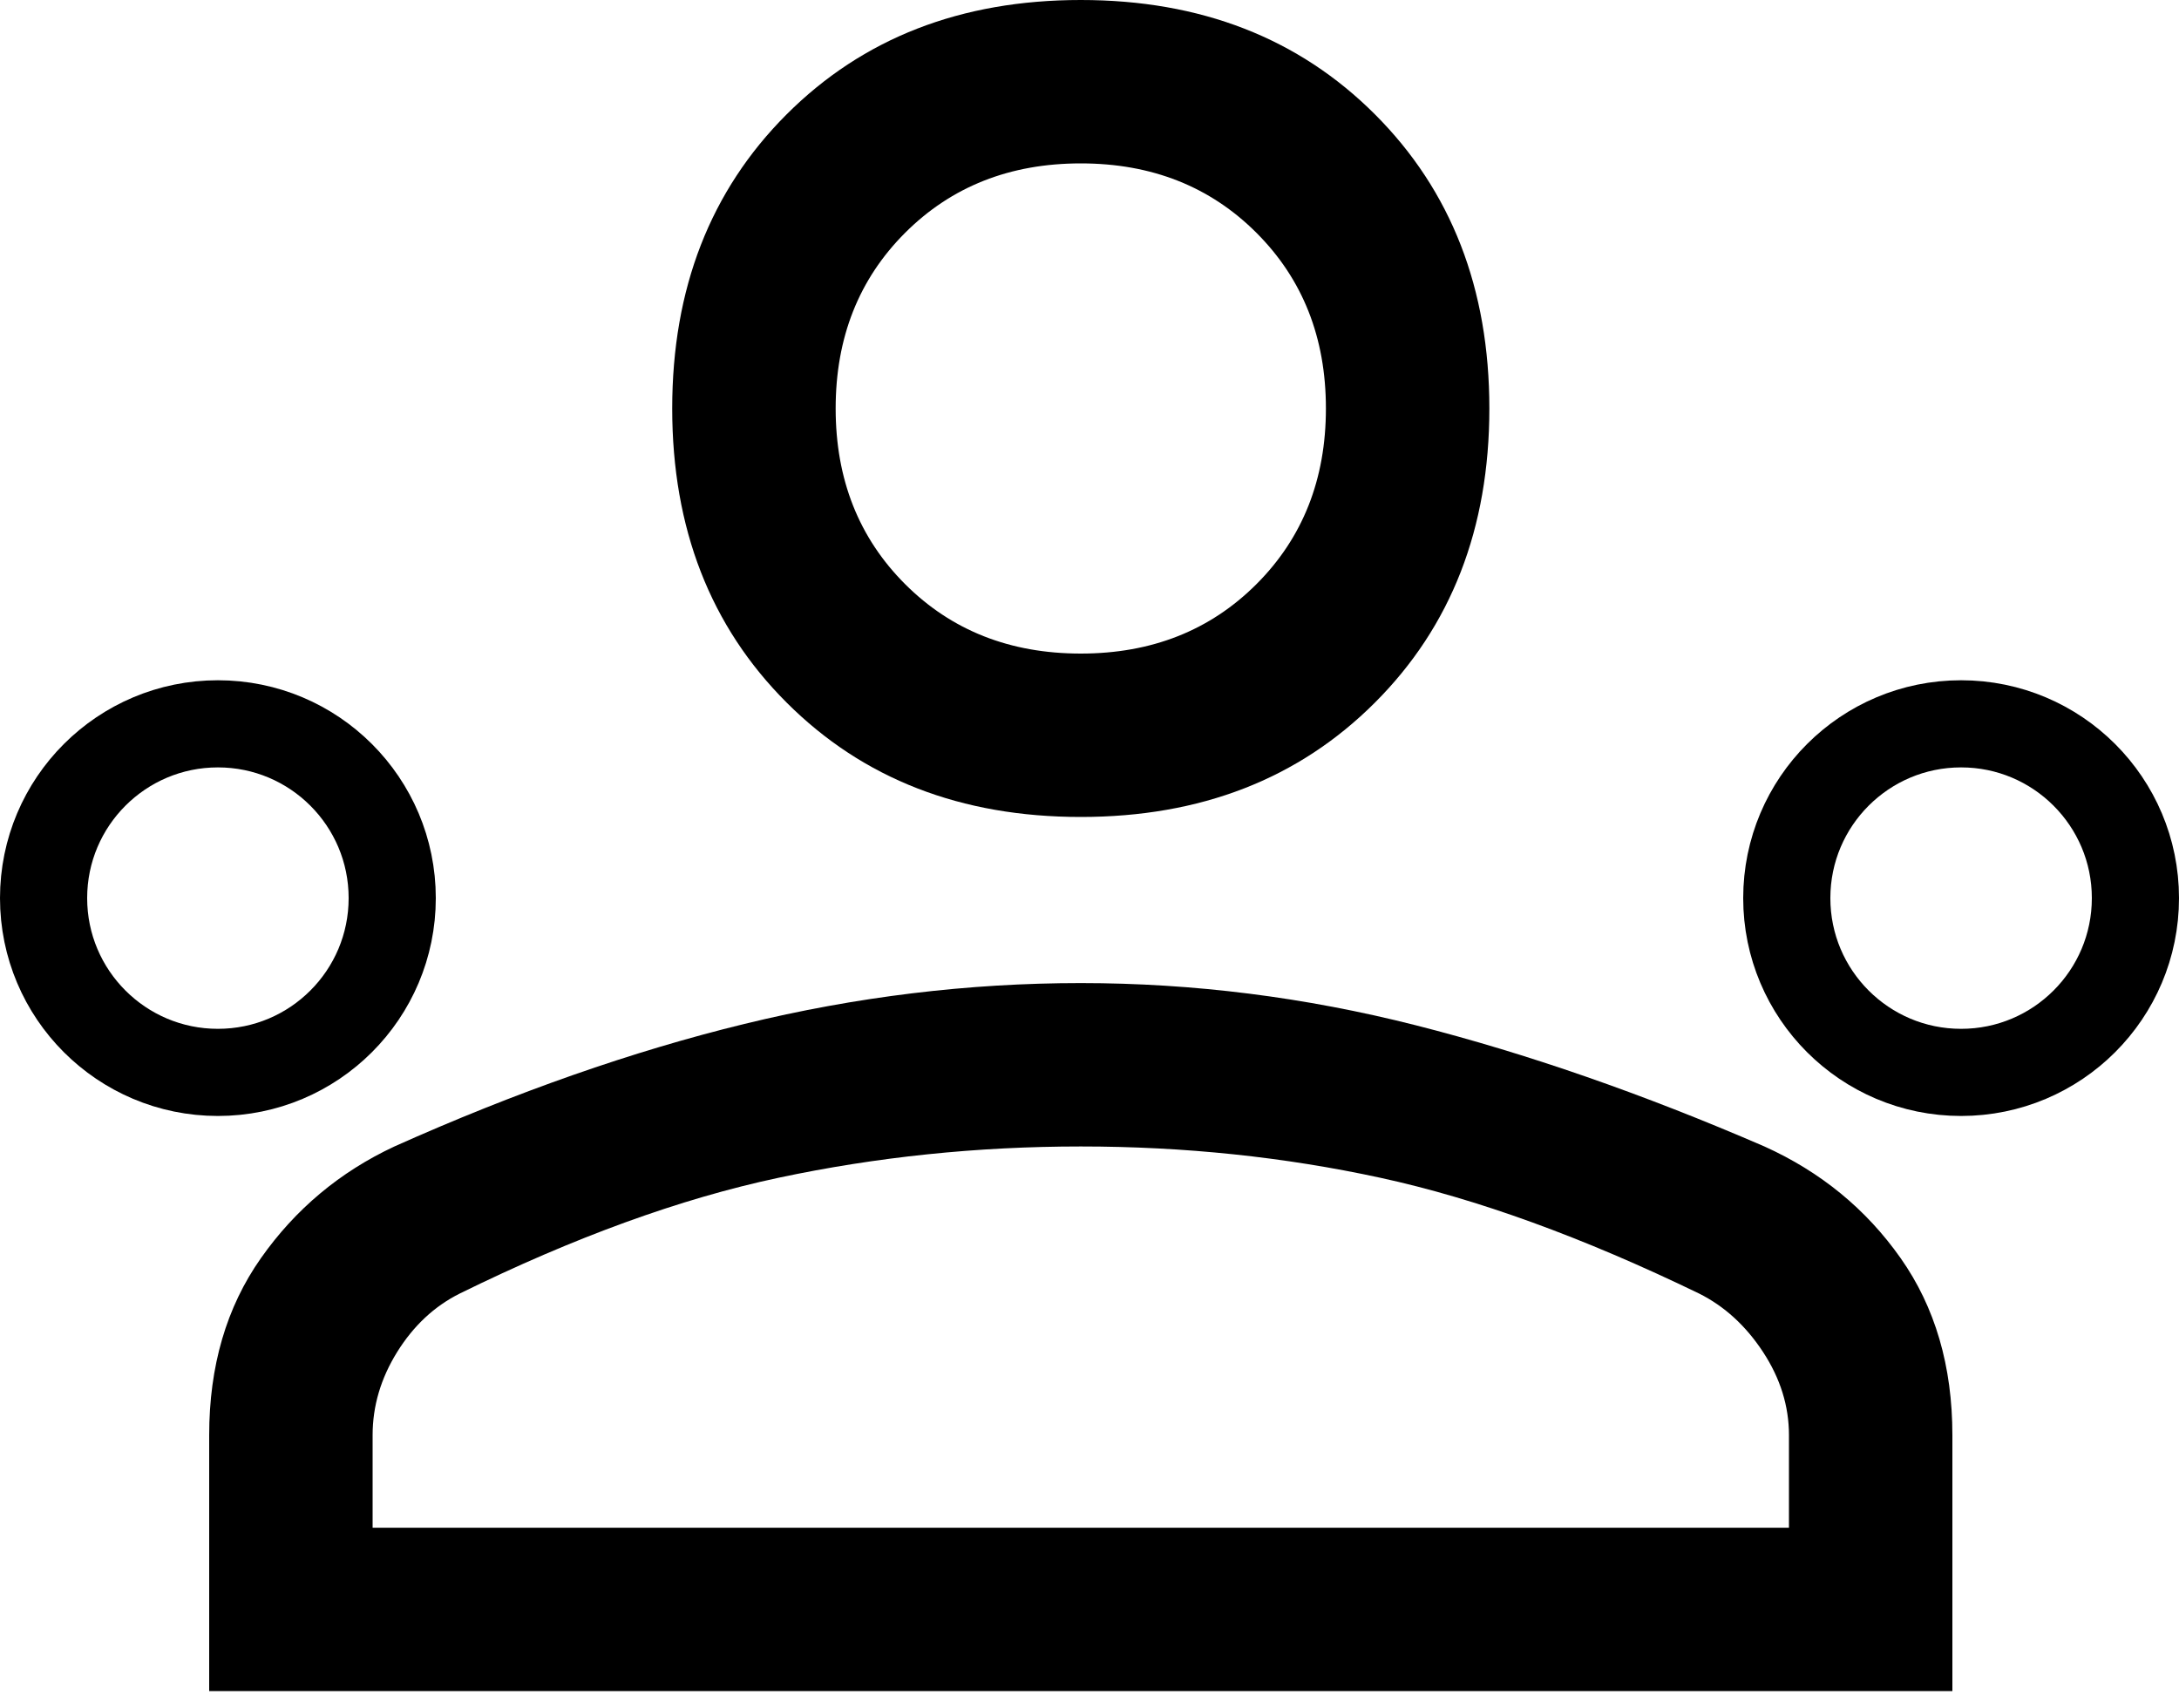 <svg width="125" height="98" viewBox="0 0 125 98" fill="none" xmlns="http://www.w3.org/2000/svg">
<path d="M62 46.875C55.125 46.875 49.5 44.688 45.125 40.312C40.75 35.938 38.562 30.312 38.562 23.438C38.562 16.562 40.75 10.938 45.125 6.562C49.5 2.188 55.125 0 62 0C68.875 0 74.5 2.188 78.875 6.562C83.25 10.938 85.438 16.562 85.438 23.438C85.438 30.312 83.25 35.938 78.875 40.312C74.5 44.688 68.875 46.875 62 46.875ZM12 97.031V82.344C12 78.385 12.99 75 14.969 72.188C16.948 69.375 19.5 67.24 22.625 65.781C29.604 62.656 36.297 60.312 42.703 58.75C49.109 57.188 55.542 56.406 62 56.406C68.458 56.406 74.865 57.214 81.219 58.828C87.573 60.443 94.24 62.76 101.219 65.781C104.448 67.24 107.052 69.375 109.031 72.188C111.01 75 112 78.385 112 82.344V97.031H12ZM21.375 87.656H102.625V82.344C102.625 80.677 102.13 79.088 101.141 77.578C100.151 76.068 98.927 74.948 97.469 74.219C90.802 70.99 84.708 68.776 79.188 67.578C73.667 66.38 67.938 65.781 62 65.781C56.062 65.781 50.281 66.38 44.656 67.578C39.031 68.776 32.938 70.99 26.375 74.219C24.917 74.948 23.719 76.068 22.781 77.578C21.844 79.088 21.375 80.677 21.375 82.344V87.656ZM62 37.5C66.062 37.5 69.422 36.172 72.078 33.516C74.734 30.859 76.062 27.5 76.062 23.438C76.062 19.375 74.734 16.016 72.078 13.359C69.422 10.703 66.062 9.375 62 9.375C57.938 9.375 54.578 10.703 51.922 13.359C49.266 16.016 47.938 19.375 47.938 23.438C47.938 27.5 49.266 30.859 51.922 33.516C54.578 36.172 57.938 37.5 62 37.5Z" fill="black"/>
<circle cx="12.5" cy="51.531" r="10" stroke="black" stroke-width="5"/>
<circle cx="112.5" cy="51.531" r="10" stroke="black" stroke-width="5"/>
</svg>
